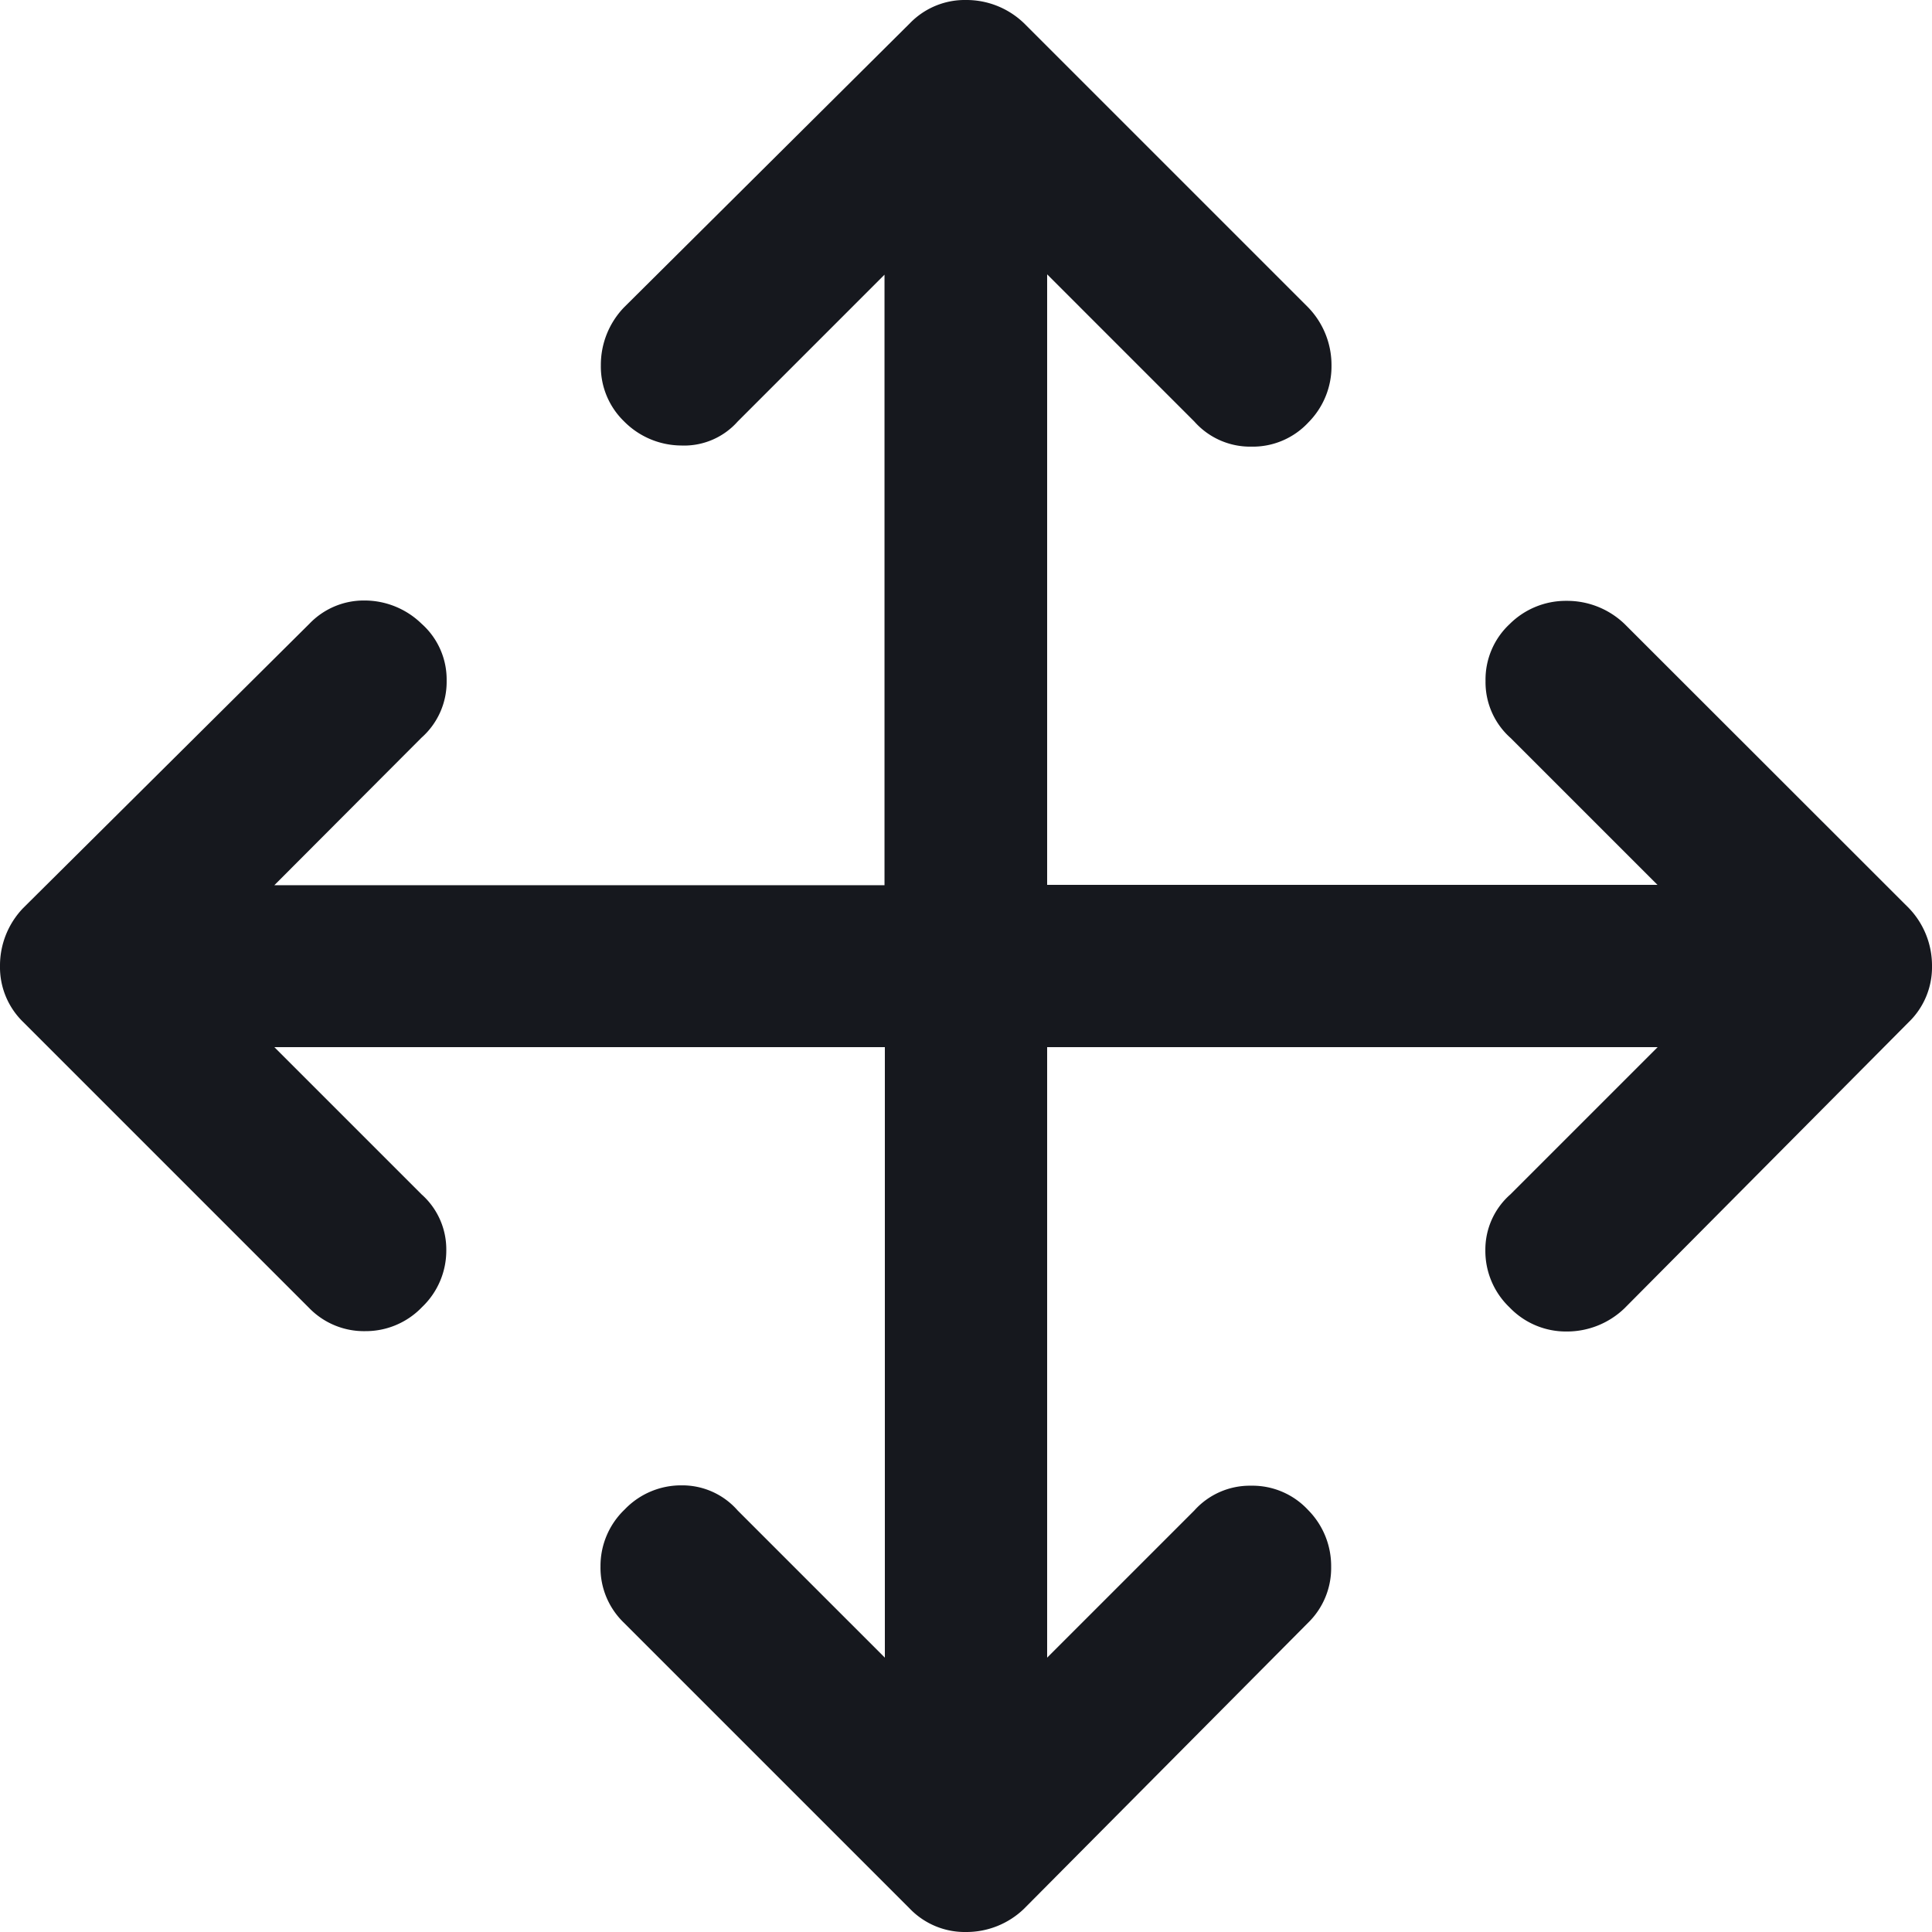 <svg xmlns="http://www.w3.org/2000/svg" width="22" height="22" viewBox="0 0 22 22">
  <path id="_0xff41" data-name="0xff41" d="M21.736-8.36,18.5-11.594a.944.944,0,0,0-.66-.264.906.906,0,0,0-.649.264.864.864,0,0,0-.275.649.849.849,0,0,0,.286.649l1.672,1.672H11.924v-6.952L13.6-13.9a.849.849,0,0,0,.649.286.864.864,0,0,0,.649-.275.906.906,0,0,0,.264-.649.944.944,0,0,0-.264-.66L11.66-18.436A.944.944,0,0,0,11-18.7a.869.869,0,0,0-.638.264L7.106-15.2a.944.944,0,0,0-.264.66.869.869,0,0,0,.264.638.922.922,0,0,0,.649.275A.815.815,0,0,0,8.4-13.9l1.672-1.672v6.952H3.124L4.8-10.3a.849.849,0,0,0,.286-.649.849.849,0,0,0-.286-.649.931.931,0,0,0-.649-.264.857.857,0,0,0-.627.264L.264-8.36A.944.944,0,0,0,0-7.7a.869.869,0,0,0,.264.638L3.52-3.806a.869.869,0,0,0,.638.264.888.888,0,0,0,.649-.275.888.888,0,0,0,.275-.649A.837.837,0,0,0,4.8-5.1L3.124-6.776h6.952V.176L8.4-1.5a.837.837,0,0,0-.638-.286.888.888,0,0,0-.649.275.888.888,0,0,0-.275.649.869.869,0,0,0,.264.638l3.256,3.256A.869.869,0,0,0,11,3.3a.944.944,0,0,0,.66-.264L14.894-.22a.869.869,0,0,0,.264-.638.906.906,0,0,0-.264-.649.864.864,0,0,0-.649-.275A.849.849,0,0,0,13.6-1.5L11.924.176V-6.776h6.952L17.2-5.1a.837.837,0,0,0-.286.638.888.888,0,0,0,.275.649.888.888,0,0,0,.649.275.944.944,0,0,0,.66-.264l3.234-3.256A.869.869,0,0,0,22-7.7.944.944,0,0,0,21.736-8.36Z" transform="translate(0 18.7)" fill="#16181e"/>
</svg>
